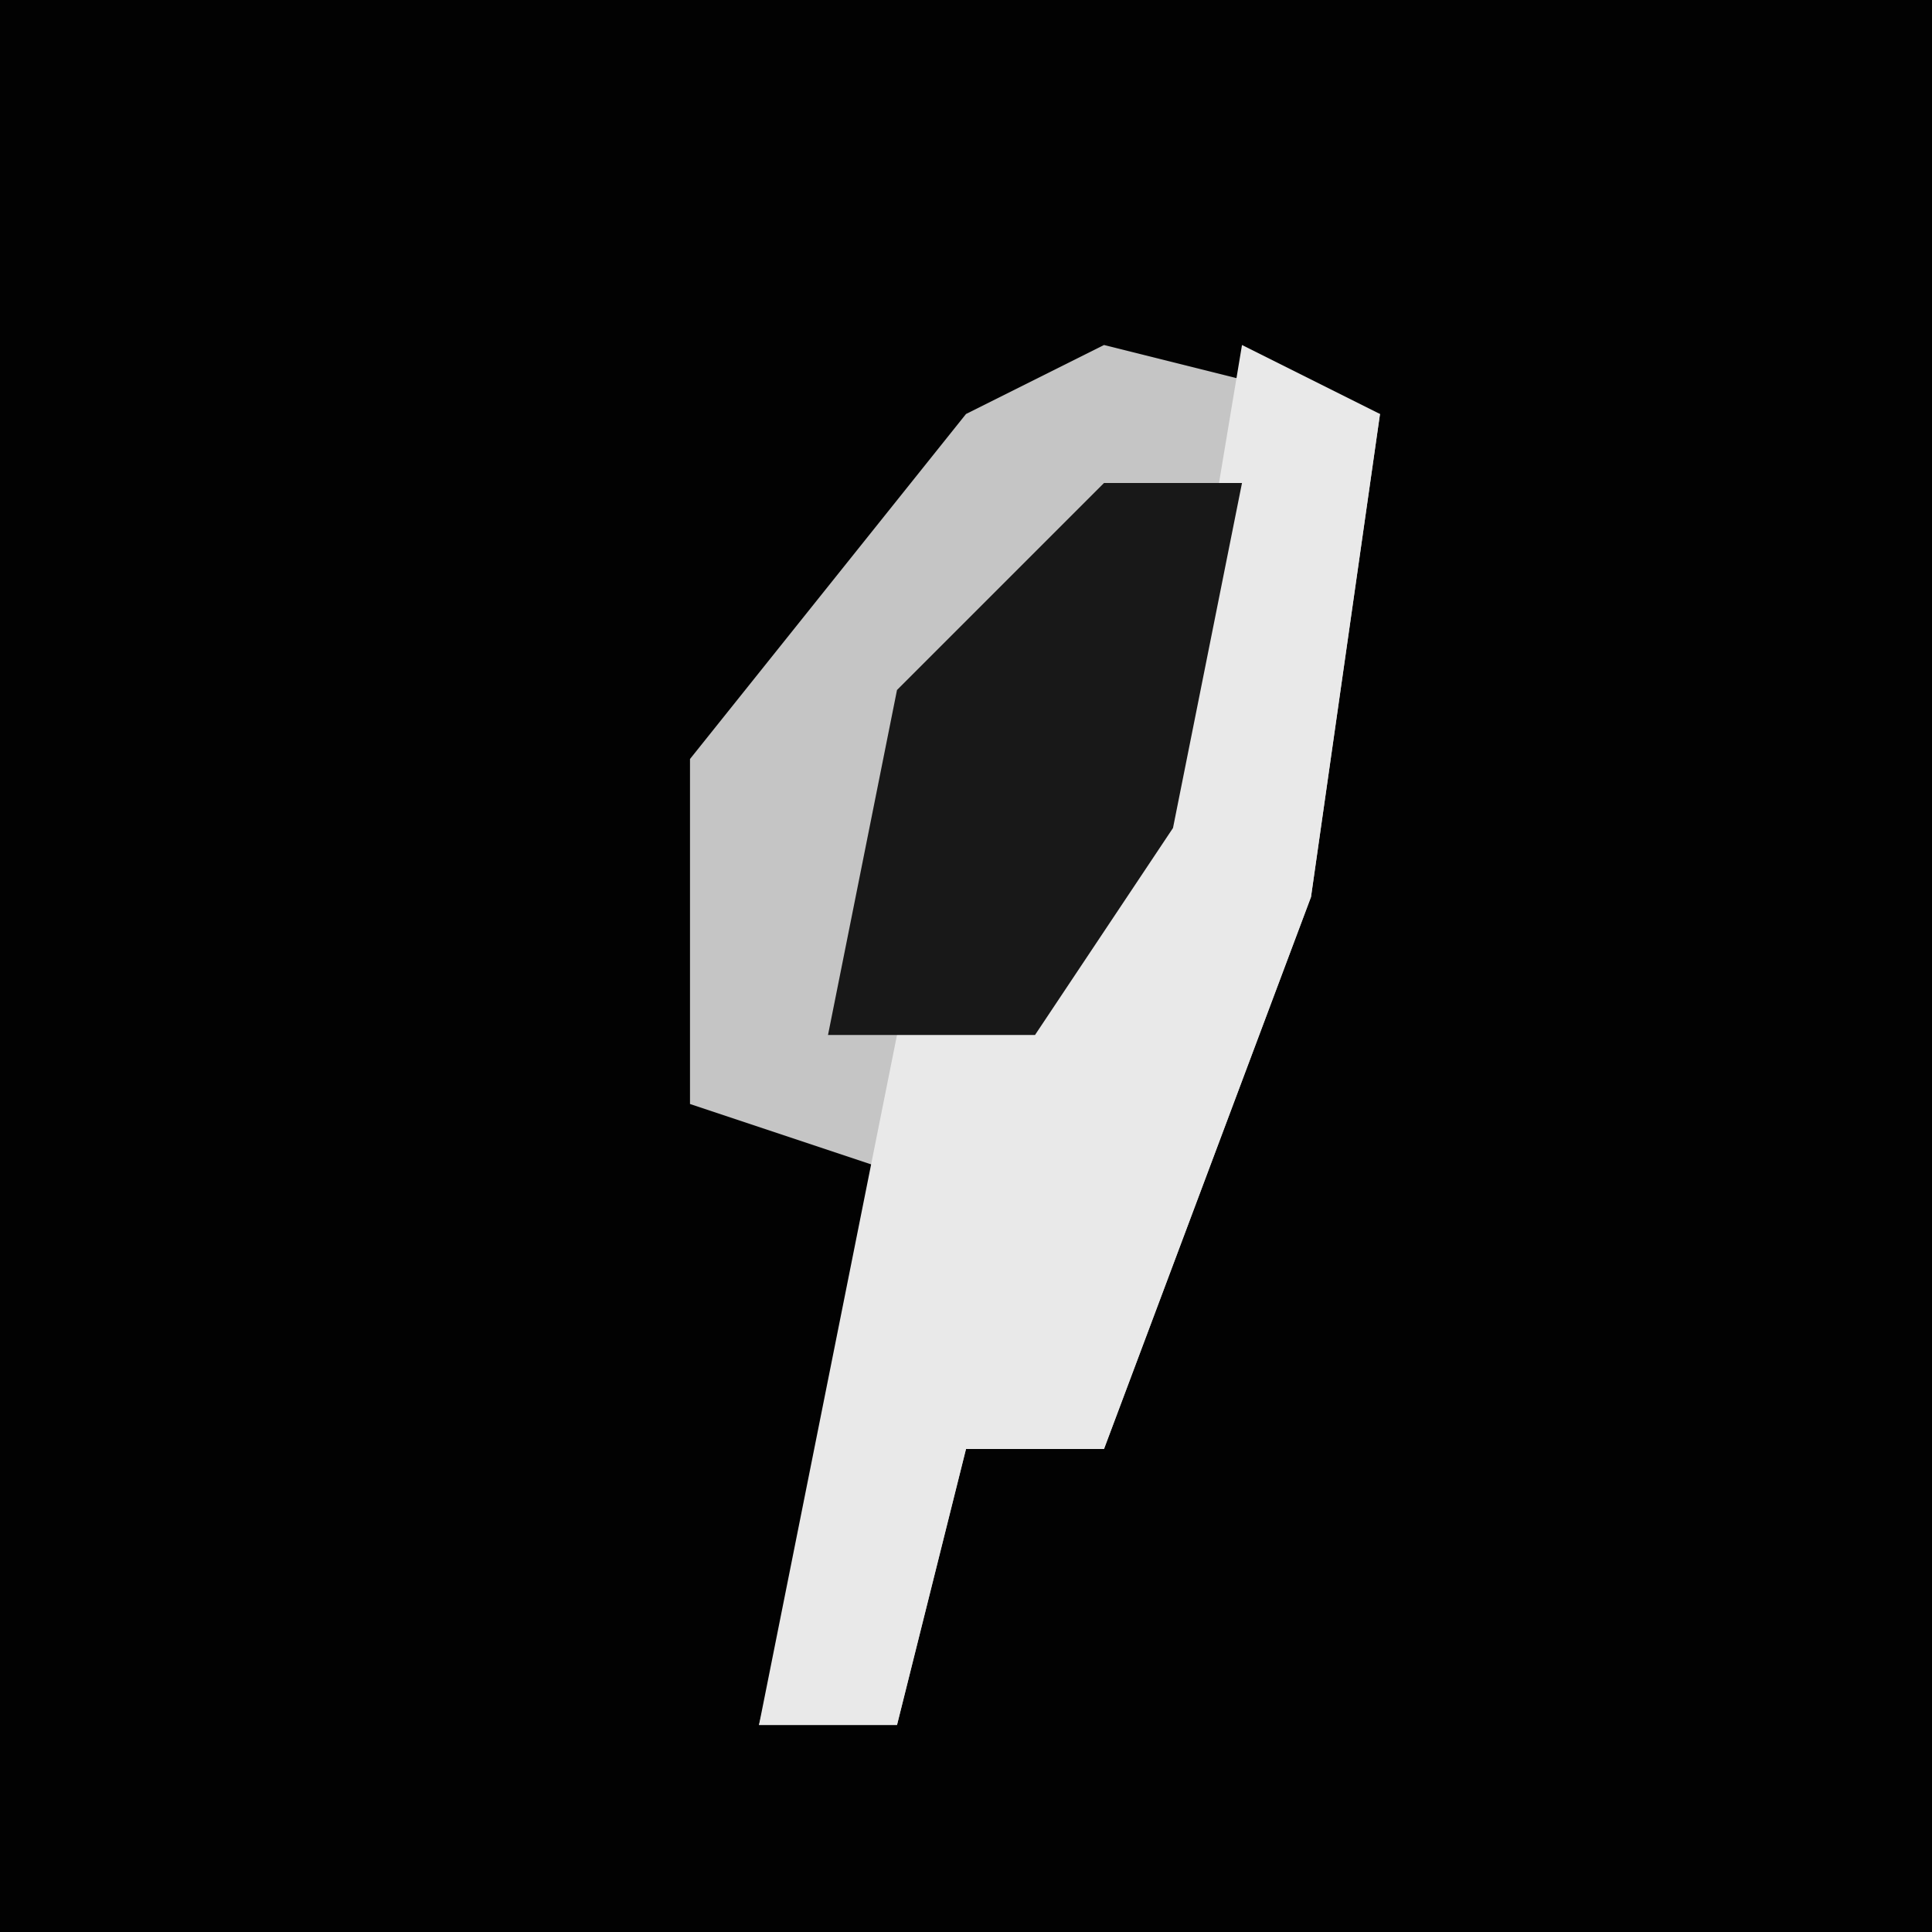 <?xml version="1.0" encoding="UTF-8"?>
<svg version="1.1" xmlns="http://www.w3.org/2000/svg" width="28" height="28">
<path d="M0,0 L28,0 L28,28 L0,28 Z " fill="#020202" transform="translate(0,0)"/>
<path d="M0,0 L4,1 L3,8 L0,16 L-2,16 L-3,20 L-5,20 L-3,12 L-6,11 L-6,6 L-2,1 Z " fill="#C5C5C5" transform="translate(16,5)"/>
<path d="M0,0 L2,1 L1,8 L-2,16 L-4,16 L-5,20 L-7,20 L-5,10 L-1,6 Z " fill="#E9E9E9" transform="translate(18,5)"/>
<path d="M0,0 L2,0 L1,5 L-1,8 L-4,8 L-3,3 Z " fill="#181818" transform="translate(16,7)"/>
</svg>
